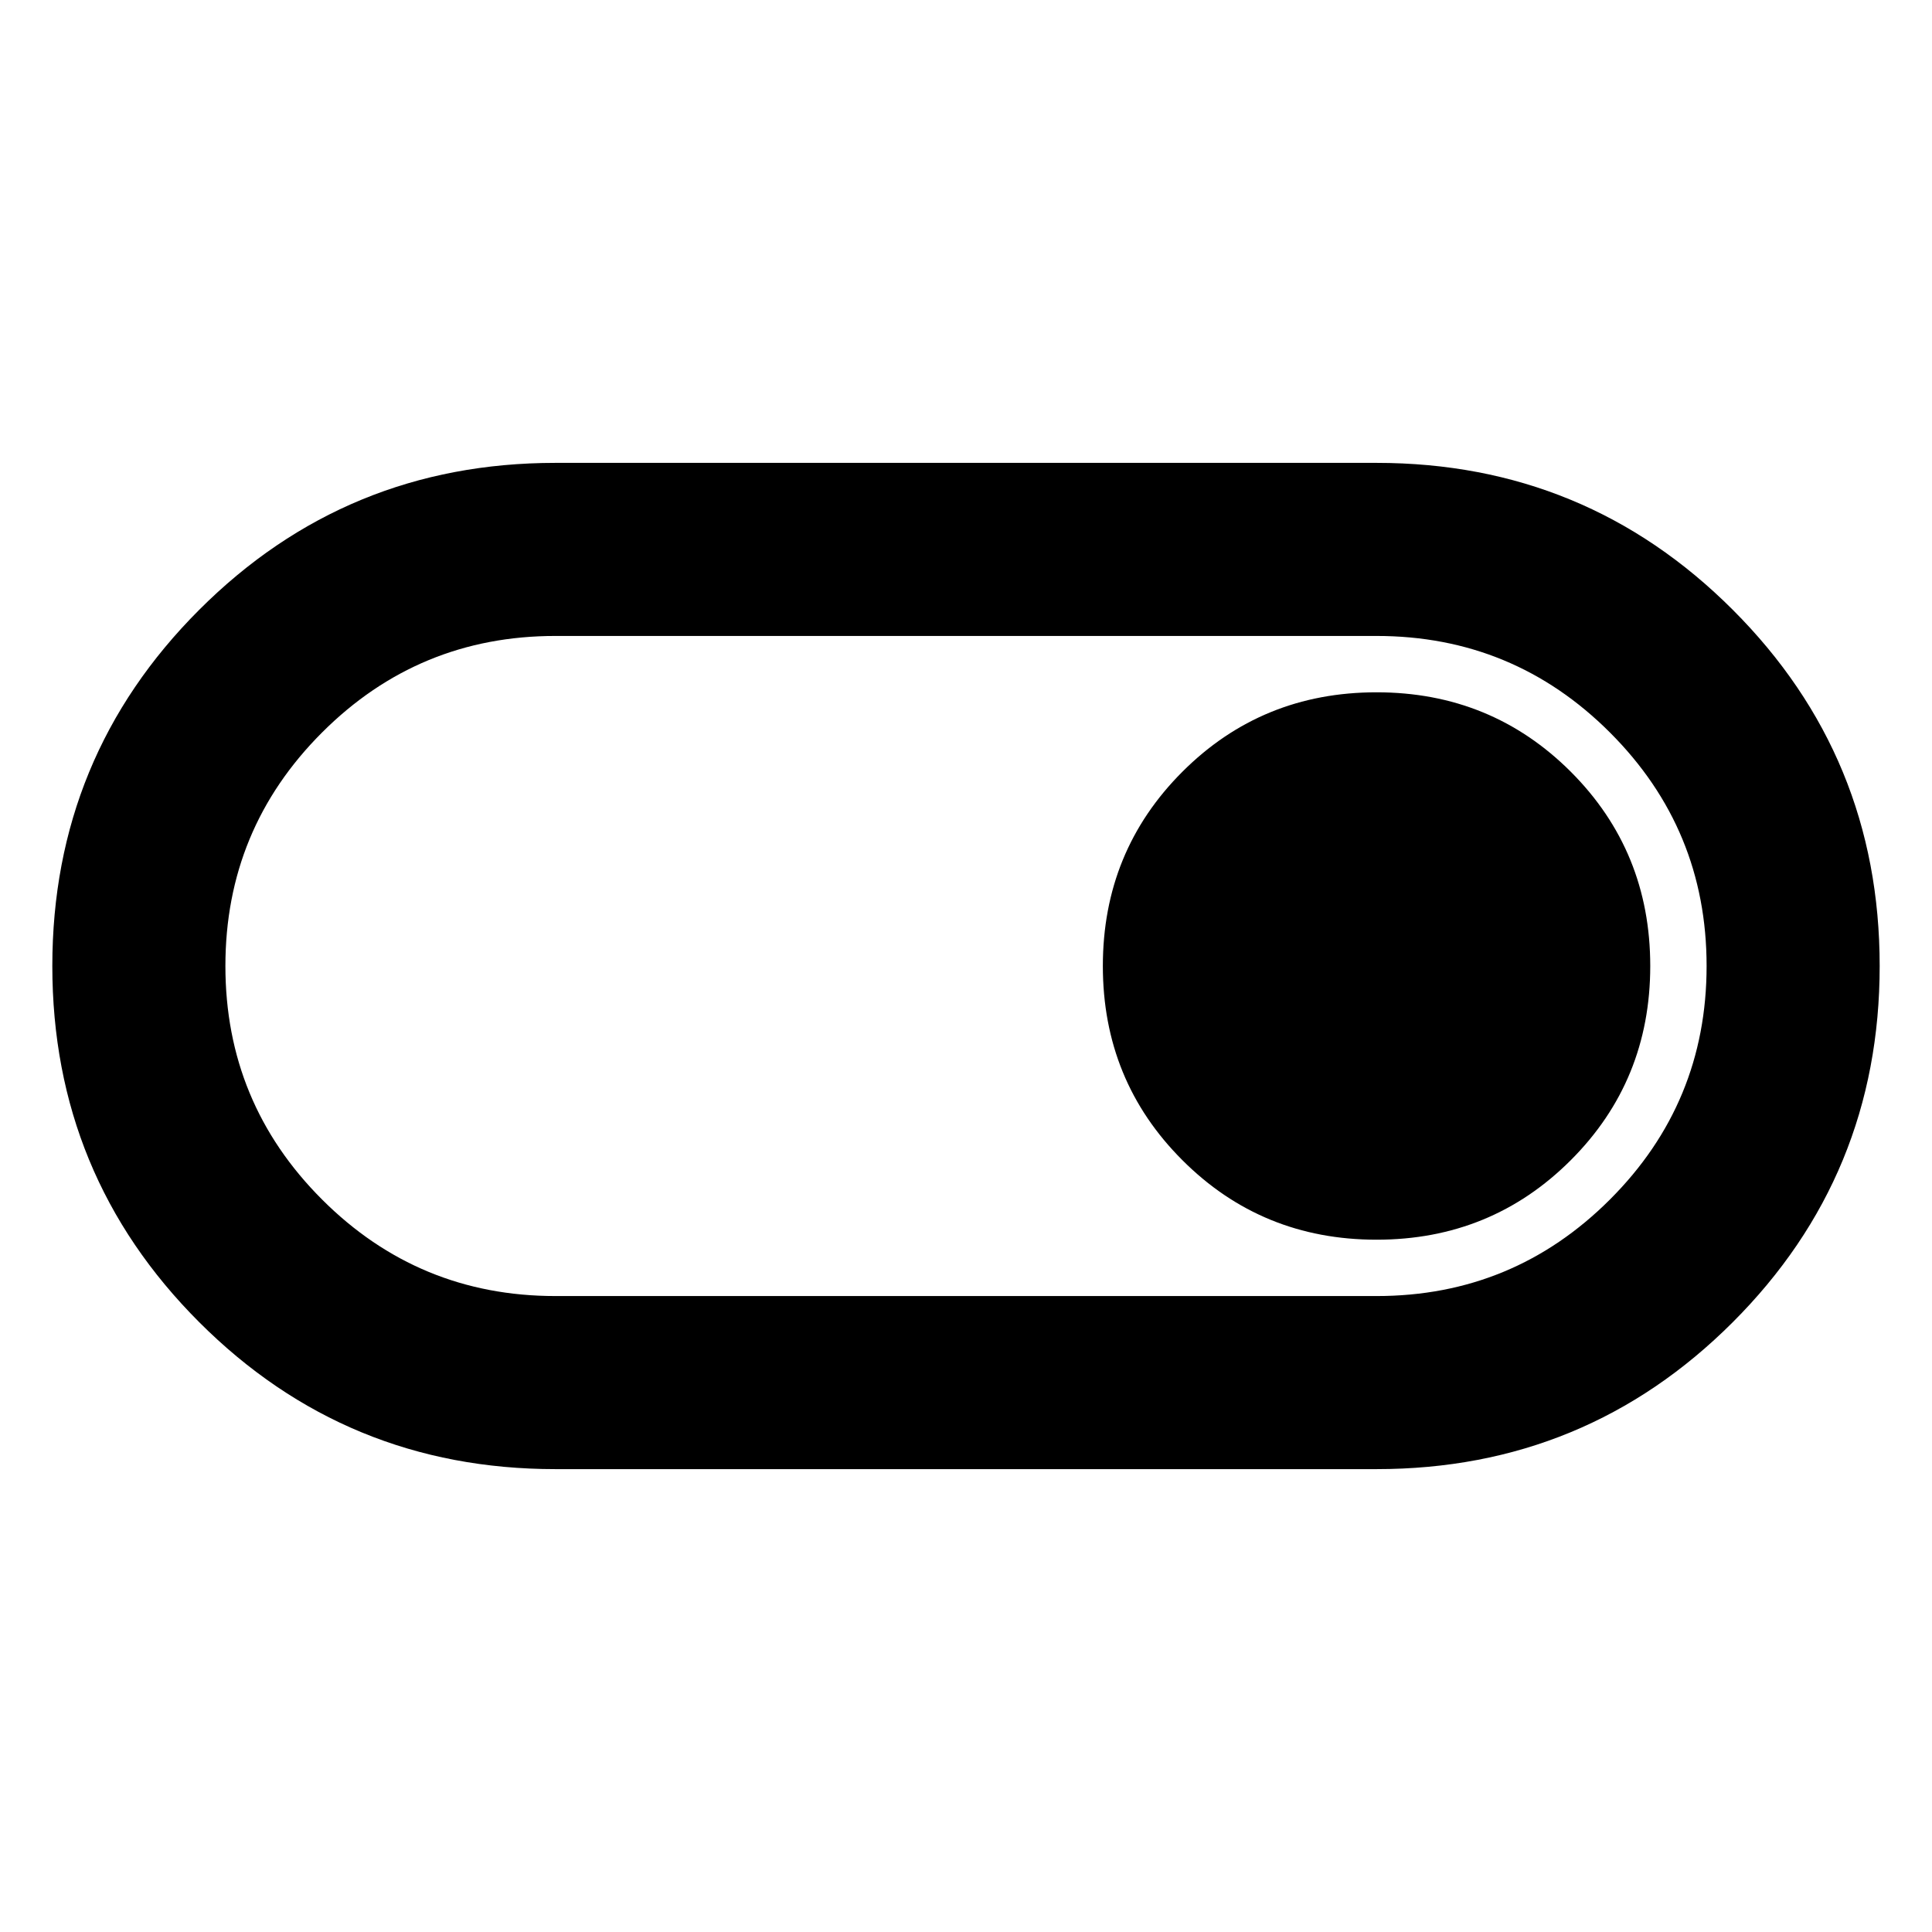 <svg xmlns="http://www.w3.org/2000/svg" height="24" width="24"><path d="M6.9 18.25q-2.6 0-4.425-1.825Q.65 14.6.65 12q0-2.6 1.825-4.425Q4.3 5.75 6.9 5.75h10.2q2.6 0 4.425 1.825Q23.35 9.4 23.35 12q0 2.6-1.825 4.425Q19.7 18.25 17.1 18.25Zm10.2-2.15q1.7 0 2.9-1.2t1.2-2.9q0-1.7-1.2-2.9t-2.9-1.2H6.9Q5.2 7.9 4 9.1T2.8 12q0 1.7 1.2 2.9t2.9 1.2Zm0-.7q1.425 0 2.413-.988.987-.987.987-2.412 0-1.425-.987-2.413Q18.525 8.6 17.1 8.6q-1.425 0-2.412.987-.988.988-.988 2.413 0 1.425.988 2.412.987.988 2.412.988ZM12 12Z"/></svg>